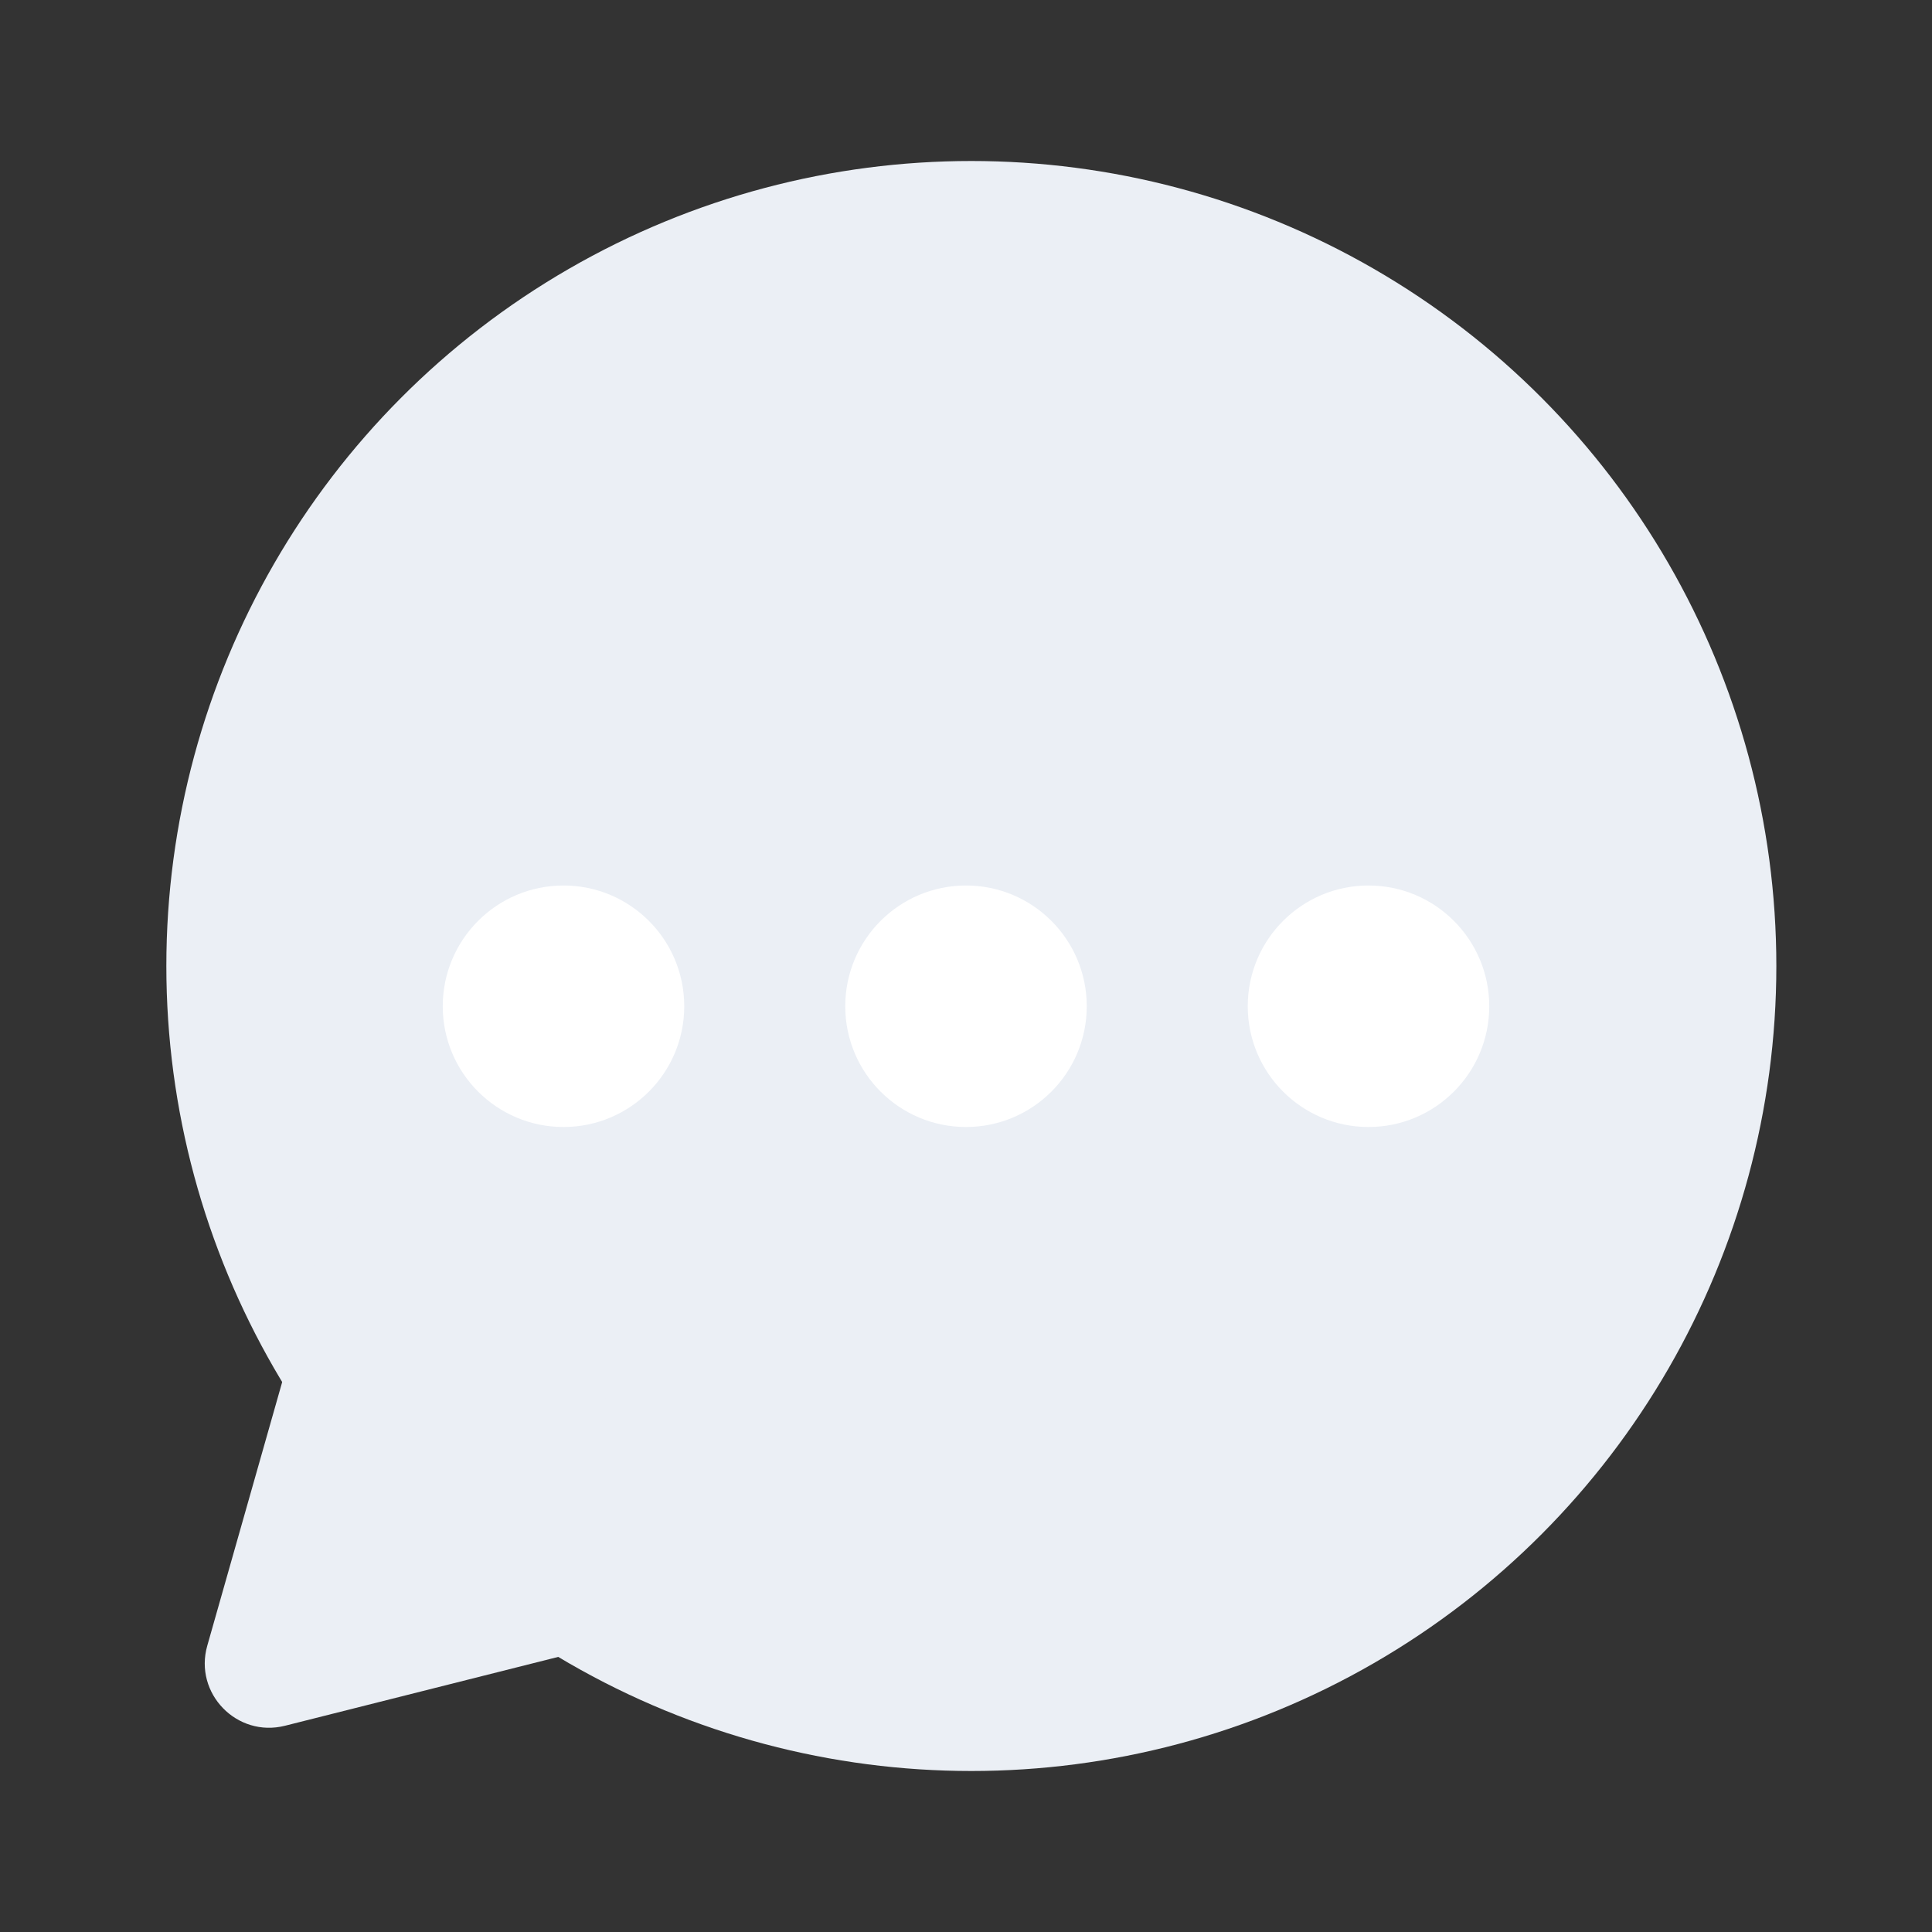 <svg width="60" height="60" viewBox="0 0 60 60" fill="none" xmlns="http://www.w3.org/2000/svg">
<rect x="0" y="0" width="60" height="60" fill="#333333" stroke="none"/>
<g clip-path="url(#clip0_221_7667)">
<circle cx="30.166" cy="30" r="25" fill="#EBEFF5"/>
<path d="M8.85 53.595C7.357 53.971 6.016 52.59 6.437 51.109L9.975 38.656C10.396 37.175 12.262 36.705 13.334 37.81L22.35 47.1C23.422 48.205 22.896 50.056 21.403 50.432L8.85 53.595Z" fill="#EBEFF5"/>
<circle cx="17.5" cy="31.25" r="3.75" fill="white"/>
<circle cx="30" cy="31.25" r="3.75" fill="white"/>
<circle cx="42.5" cy="31.25" r="3.75" fill="white"/>
</g>
<defs>
<clipPath id="clip0_221_7667">
<rect width="60" height="60" fill="white"/>
</clipPath>
</defs>
</svg>
